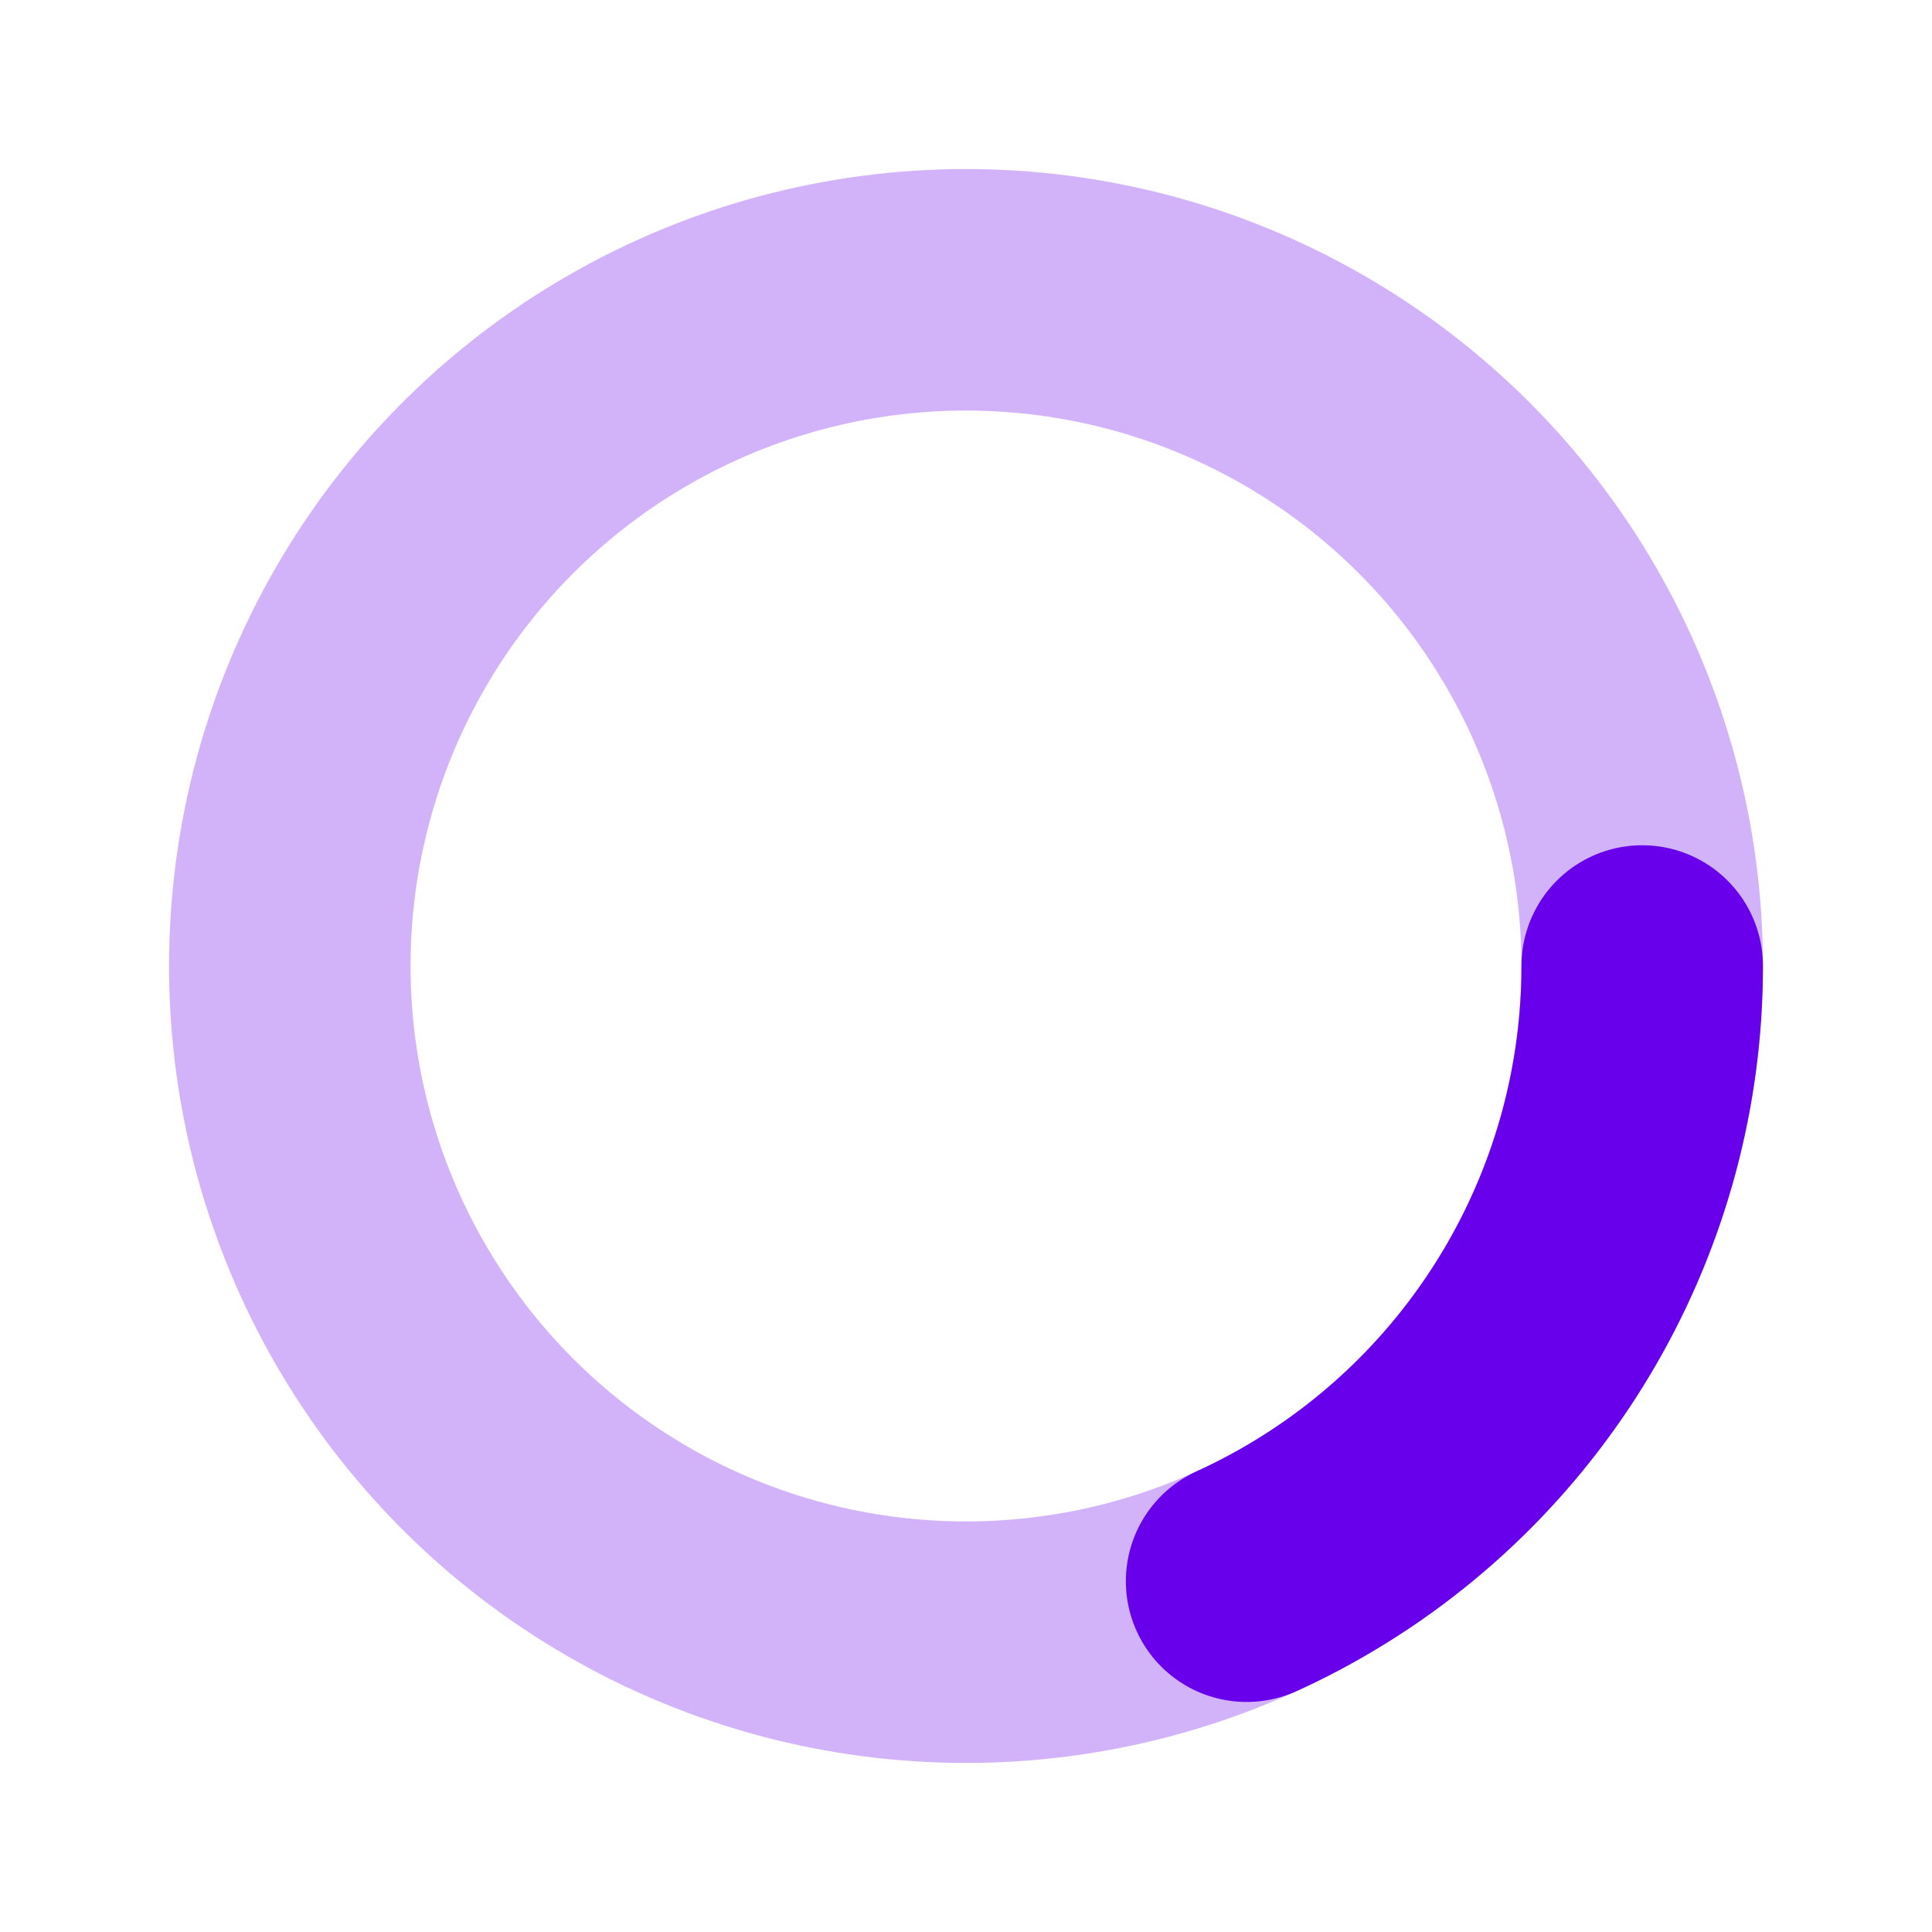 <svg width="110" height="110" xmlns='http://www.w3.org/2000/svg' viewBox='0 0 200 200'>
    <radialGradient id='a4' cx='.66' fx='.66' cy='.312' fy='.312' gradientTransform='scale(1.5)'>
        <stop offset='0' stop-color='#6A00EB'></stop>
        <stop offset='1' stop-color='#6A00EB' stop-opacity='1'></stop>
    </radialGradient>
    <circle transform-origin='center' fill='none' stroke='url(#a4)' stroke-width='25' stroke-linecap='round'
            stroke-dasharray='80 1000' stroke-dashoffset='0' cx='100' cy='100' r='70'>
        <animateTransform type='rotate' attributeName='transform' calcMode='spline' dur='2' values='0;360'
                          keyTimes='0;1' keySplines='0 0 1 1' repeatCount='indefinite'></animateTransform>
    </circle>
    <circle transform-origin='center' fill='none' opacity='.3' stroke='#6A00EB' stroke-width='25' stroke-linecap='round'
            cx='100' cy='100' r='70'></circle>
</svg>